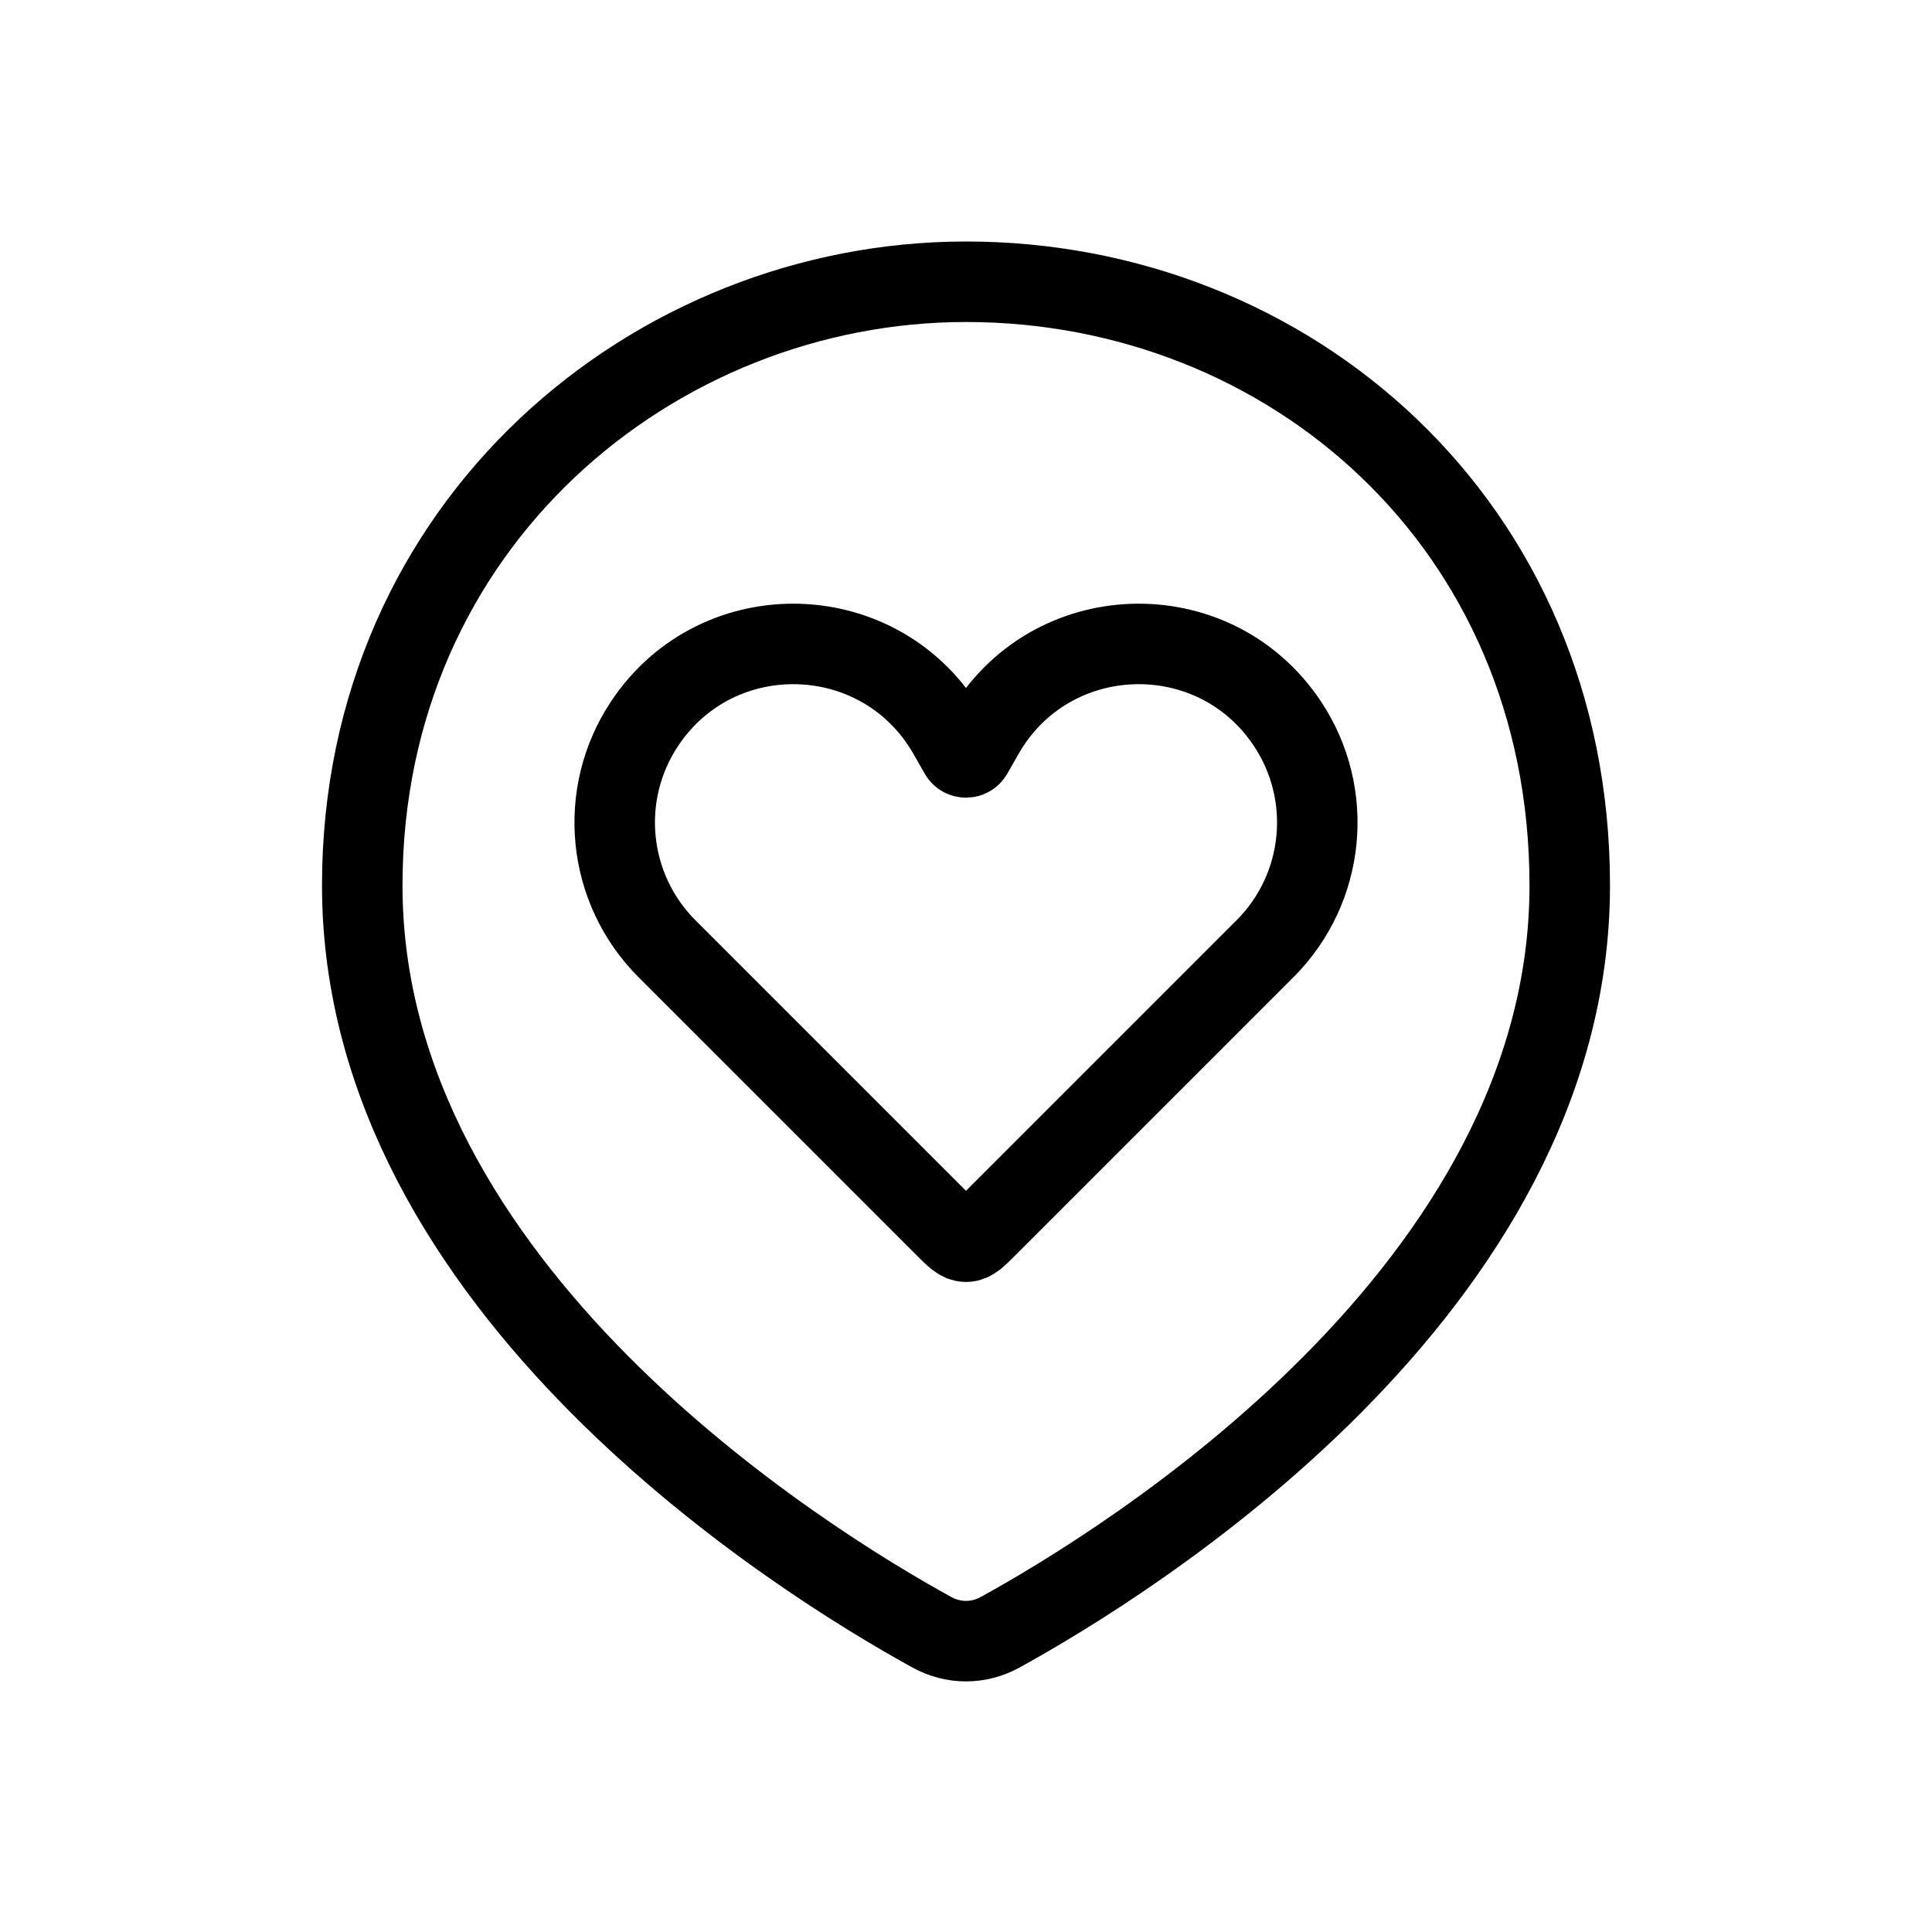 <svg width="24" height="24" viewBox="0 0 24 24" fill="none" xmlns="http://www.w3.org/2000/svg"
    stroke="currentColor">
    <path
        d="M19.5 11C19.5 16.018 14.012 19.403 12.425 20.276C12.157 20.424 11.843 20.424 11.575 20.276C9.988 19.403 4.5 16.018 4.5 11C4.5 6.5 8.134 3.5 12 3.5C16 3.5 19.5 6.5 19.5 11Z"
        stroke="currentColor" />
    <path
        d="M8.286 11.786L11.743 15.243C11.864 15.364 11.925 15.425 12 15.425C12.075 15.425 12.136 15.364 12.257 15.243L15.714 11.786C16.462 11.038 16.578 9.867 15.991 8.987C15.076 7.615 13.037 7.685 12.219 9.117L12.078 9.364C12.043 9.424 11.957 9.424 11.922 9.364L11.781 9.117C10.963 7.685 8.924 7.615 8.009 8.987C7.422 9.867 7.538 11.038 8.286 11.786Z"
        stroke="currentColor" />
</svg>